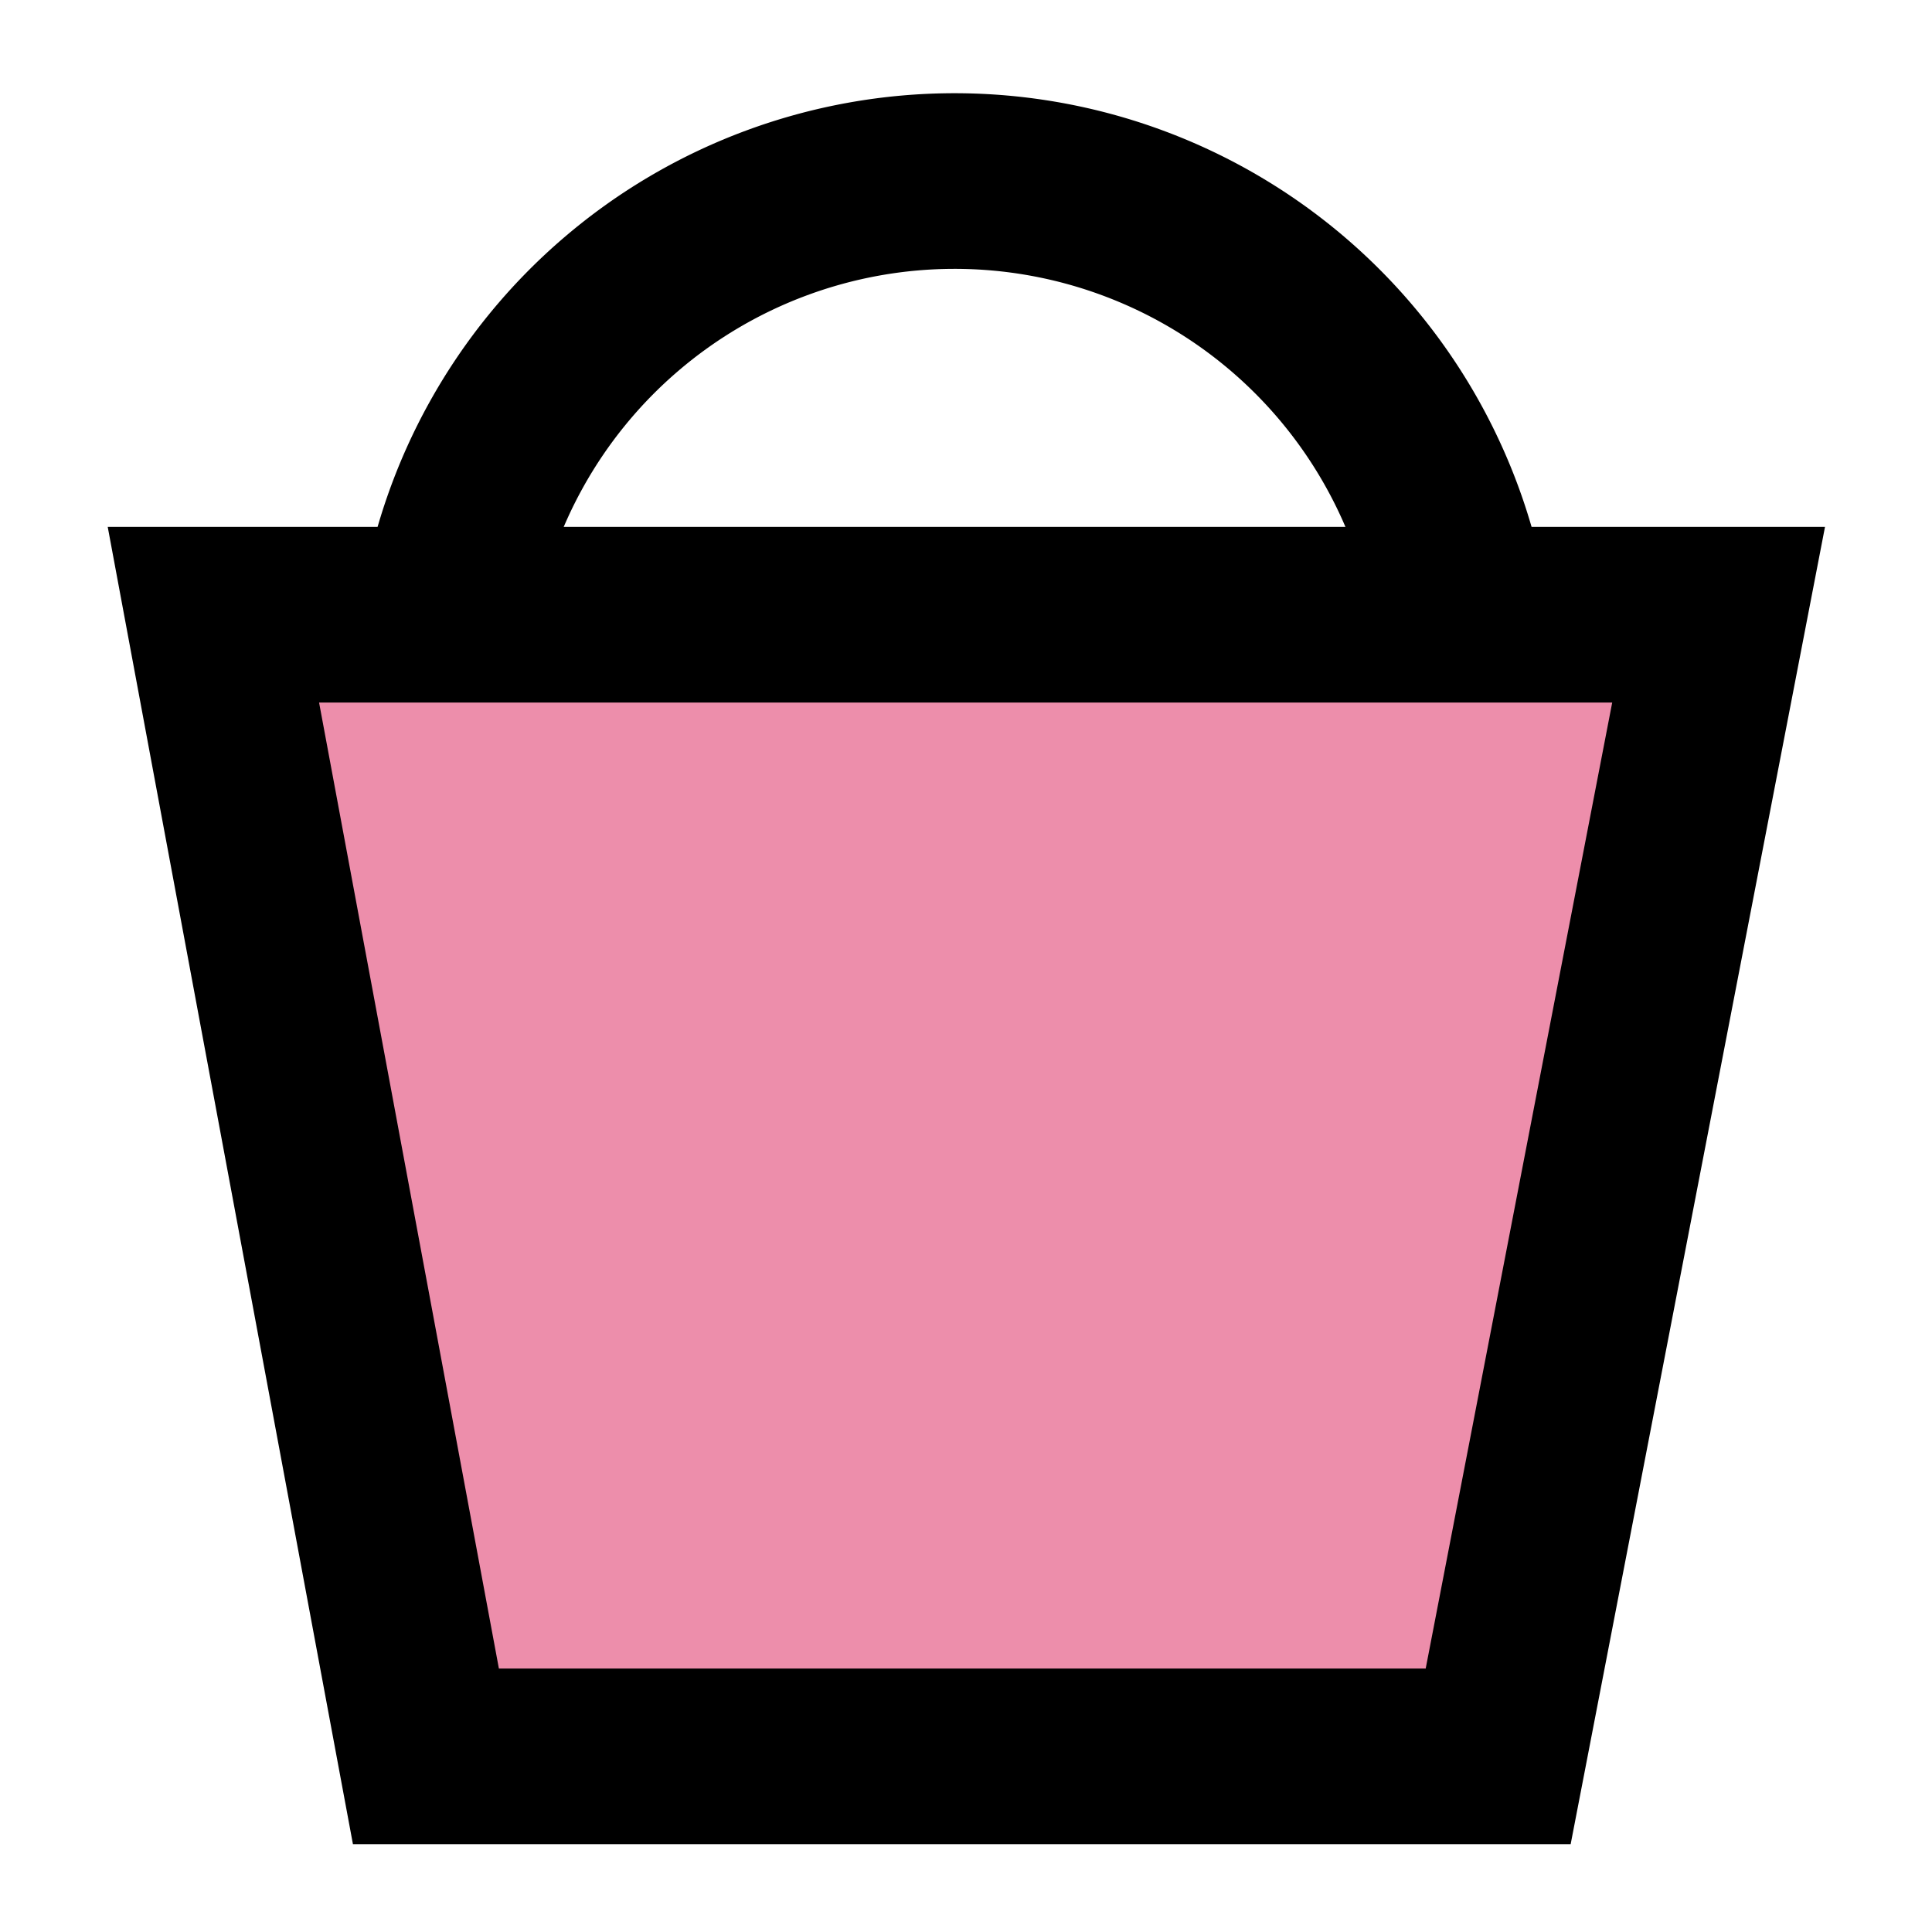 <svg id="Layer_1" data-name="Layer 1" xmlns="http://www.w3.org/2000/svg" viewBox="0 0 22 22"><defs><style>.cls-1{fill:#ed8eab;}.cls-1,.cls-2{stroke:#000;stroke-miterlimit:10;stroke-width:2px;}.cls-2{fill:none;}</style></defs><title>iconen nailtarget</title><polygon class="cls-1" points="2.43 7 4.85 20 17.06 20 19.57 7 2.43 7"/><path class="cls-2" d="M5.1,7A5.84,5.84,0,0,1,16.64,7"/></svg>